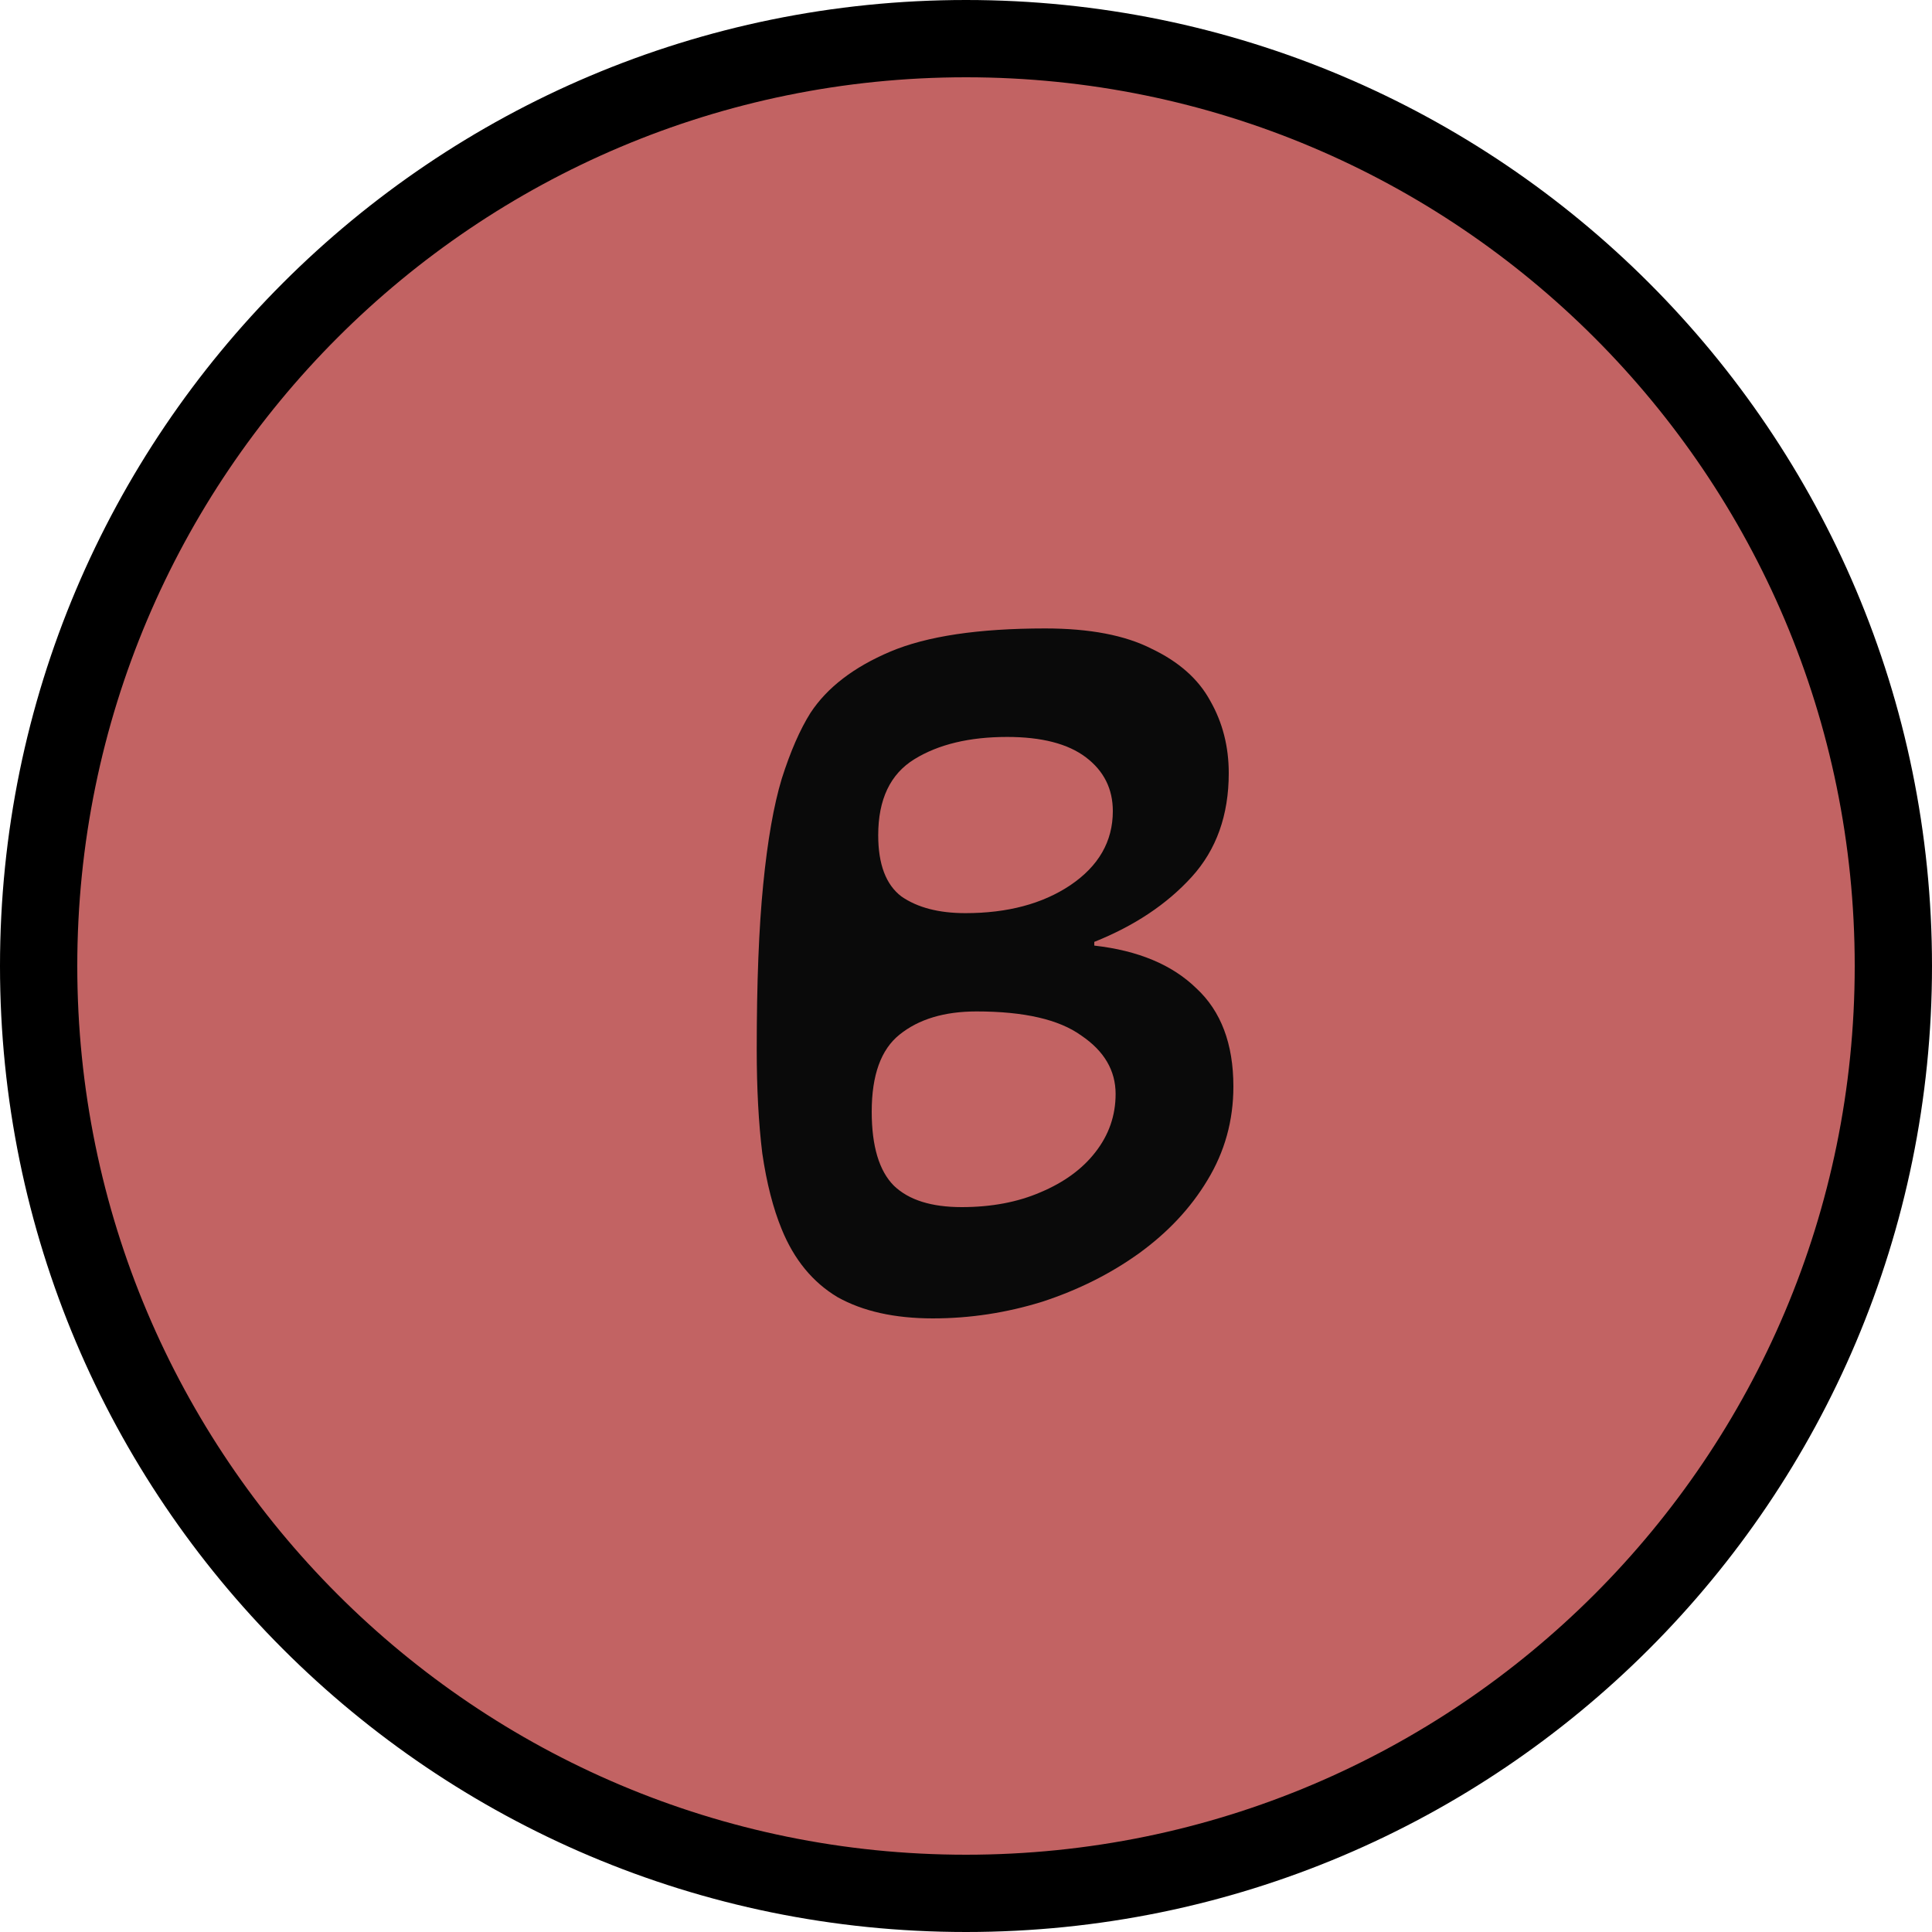 <svg version="1.1" xmlns="http://www.w3.org/2000/svg" xmlns:xlink="http://www.w3.org/1999/xlink" width="25" height="25" viewBox="0,0,25,25"><g transform="translate(-227.5,-167.5)"><g data-paper-data="{&quot;isPaintingLayer&quot;:true}" fill-rule="nonzero" stroke-width="1" stroke-linecap="butt" stroke-linejoin="miter" stroke-miterlimit="10" stroke-dasharray="" stroke-dashoffset="0" style="mix-blend-mode: normal"><path d="M228,180c0,-6.627 5.373,-12 12,-12c6.627,0 12,5.373 12,12c0,6.627 -5.373,12 -12,12c-6.627,0 -12,-5.373 -12,-12z" fill="#c26363" stroke="#000000"/><path d="M239.572,184.56c-0.496,0 -0.908,-0.092 -1.236,-0.276c-0.32,-0.192 -0.56,-0.484 -0.72,-0.876c-0.112,-0.272 -0.196,-0.6 -0.252,-0.984c-0.048,-0.392 -0.072,-0.84 -0.072,-1.344c0,-0.864 0.028,-1.576 0.084,-2.136c0.056,-0.568 0.136,-1.024 0.24,-1.368c0.112,-0.352 0.236,-0.636 0.372,-0.852c0.216,-0.328 0.56,-0.592 1.032,-0.792c0.472,-0.2 1.14,-0.3 2.004,-0.3c0.576,0 1.036,0.088 1.38,0.264c0.352,0.168 0.604,0.392 0.756,0.672c0.16,0.28 0.24,0.592 0.24,0.936c0,0.544 -0.16,0.992 -0.48,1.344c-0.32,0.352 -0.74,0.632 -1.26,0.84v0.048c0.568,0.064 1.008,0.248 1.32,0.552c0.32,0.296 0.48,0.72 0.48,1.272c0,0.44 -0.112,0.844 -0.336,1.212c-0.216,0.36 -0.512,0.676 -0.888,0.948c-0.368,0.264 -0.784,0.472 -1.248,0.624c-0.464,0.144 -0.936,0.216 -1.416,0.216zM239.944,183.12c0.384,0 0.724,-0.064 1.02,-0.192c0.304,-0.128 0.54,-0.3 0.708,-0.516c0.176,-0.224 0.264,-0.476 0.264,-0.756c0,-0.304 -0.148,-0.556 -0.444,-0.756c-0.288,-0.208 -0.74,-0.312 -1.356,-0.312c-0.416,0 -0.748,0.1 -0.996,0.3c-0.24,0.192 -0.36,0.524 -0.36,0.996c0,0.448 0.096,0.768 0.288,0.96c0.192,0.184 0.484,0.276 0.876,0.276zM239.992,179.316c0.544,0 0.996,-0.12 1.356,-0.36c0.368,-0.248 0.552,-0.568 0.552,-0.96c0,-0.288 -0.116,-0.52 -0.348,-0.696c-0.232,-0.176 -0.572,-0.264 -1.02,-0.264c-0.488,0 -0.888,0.096 -1.2,0.288c-0.312,0.192 -0.468,0.52 -0.468,0.984c0,0.376 0.1,0.64 0.3,0.792c0.208,0.144 0.484,0.216 0.828,0.216z" fill="#0a0a0a" stroke="none"/></g></g></svg>